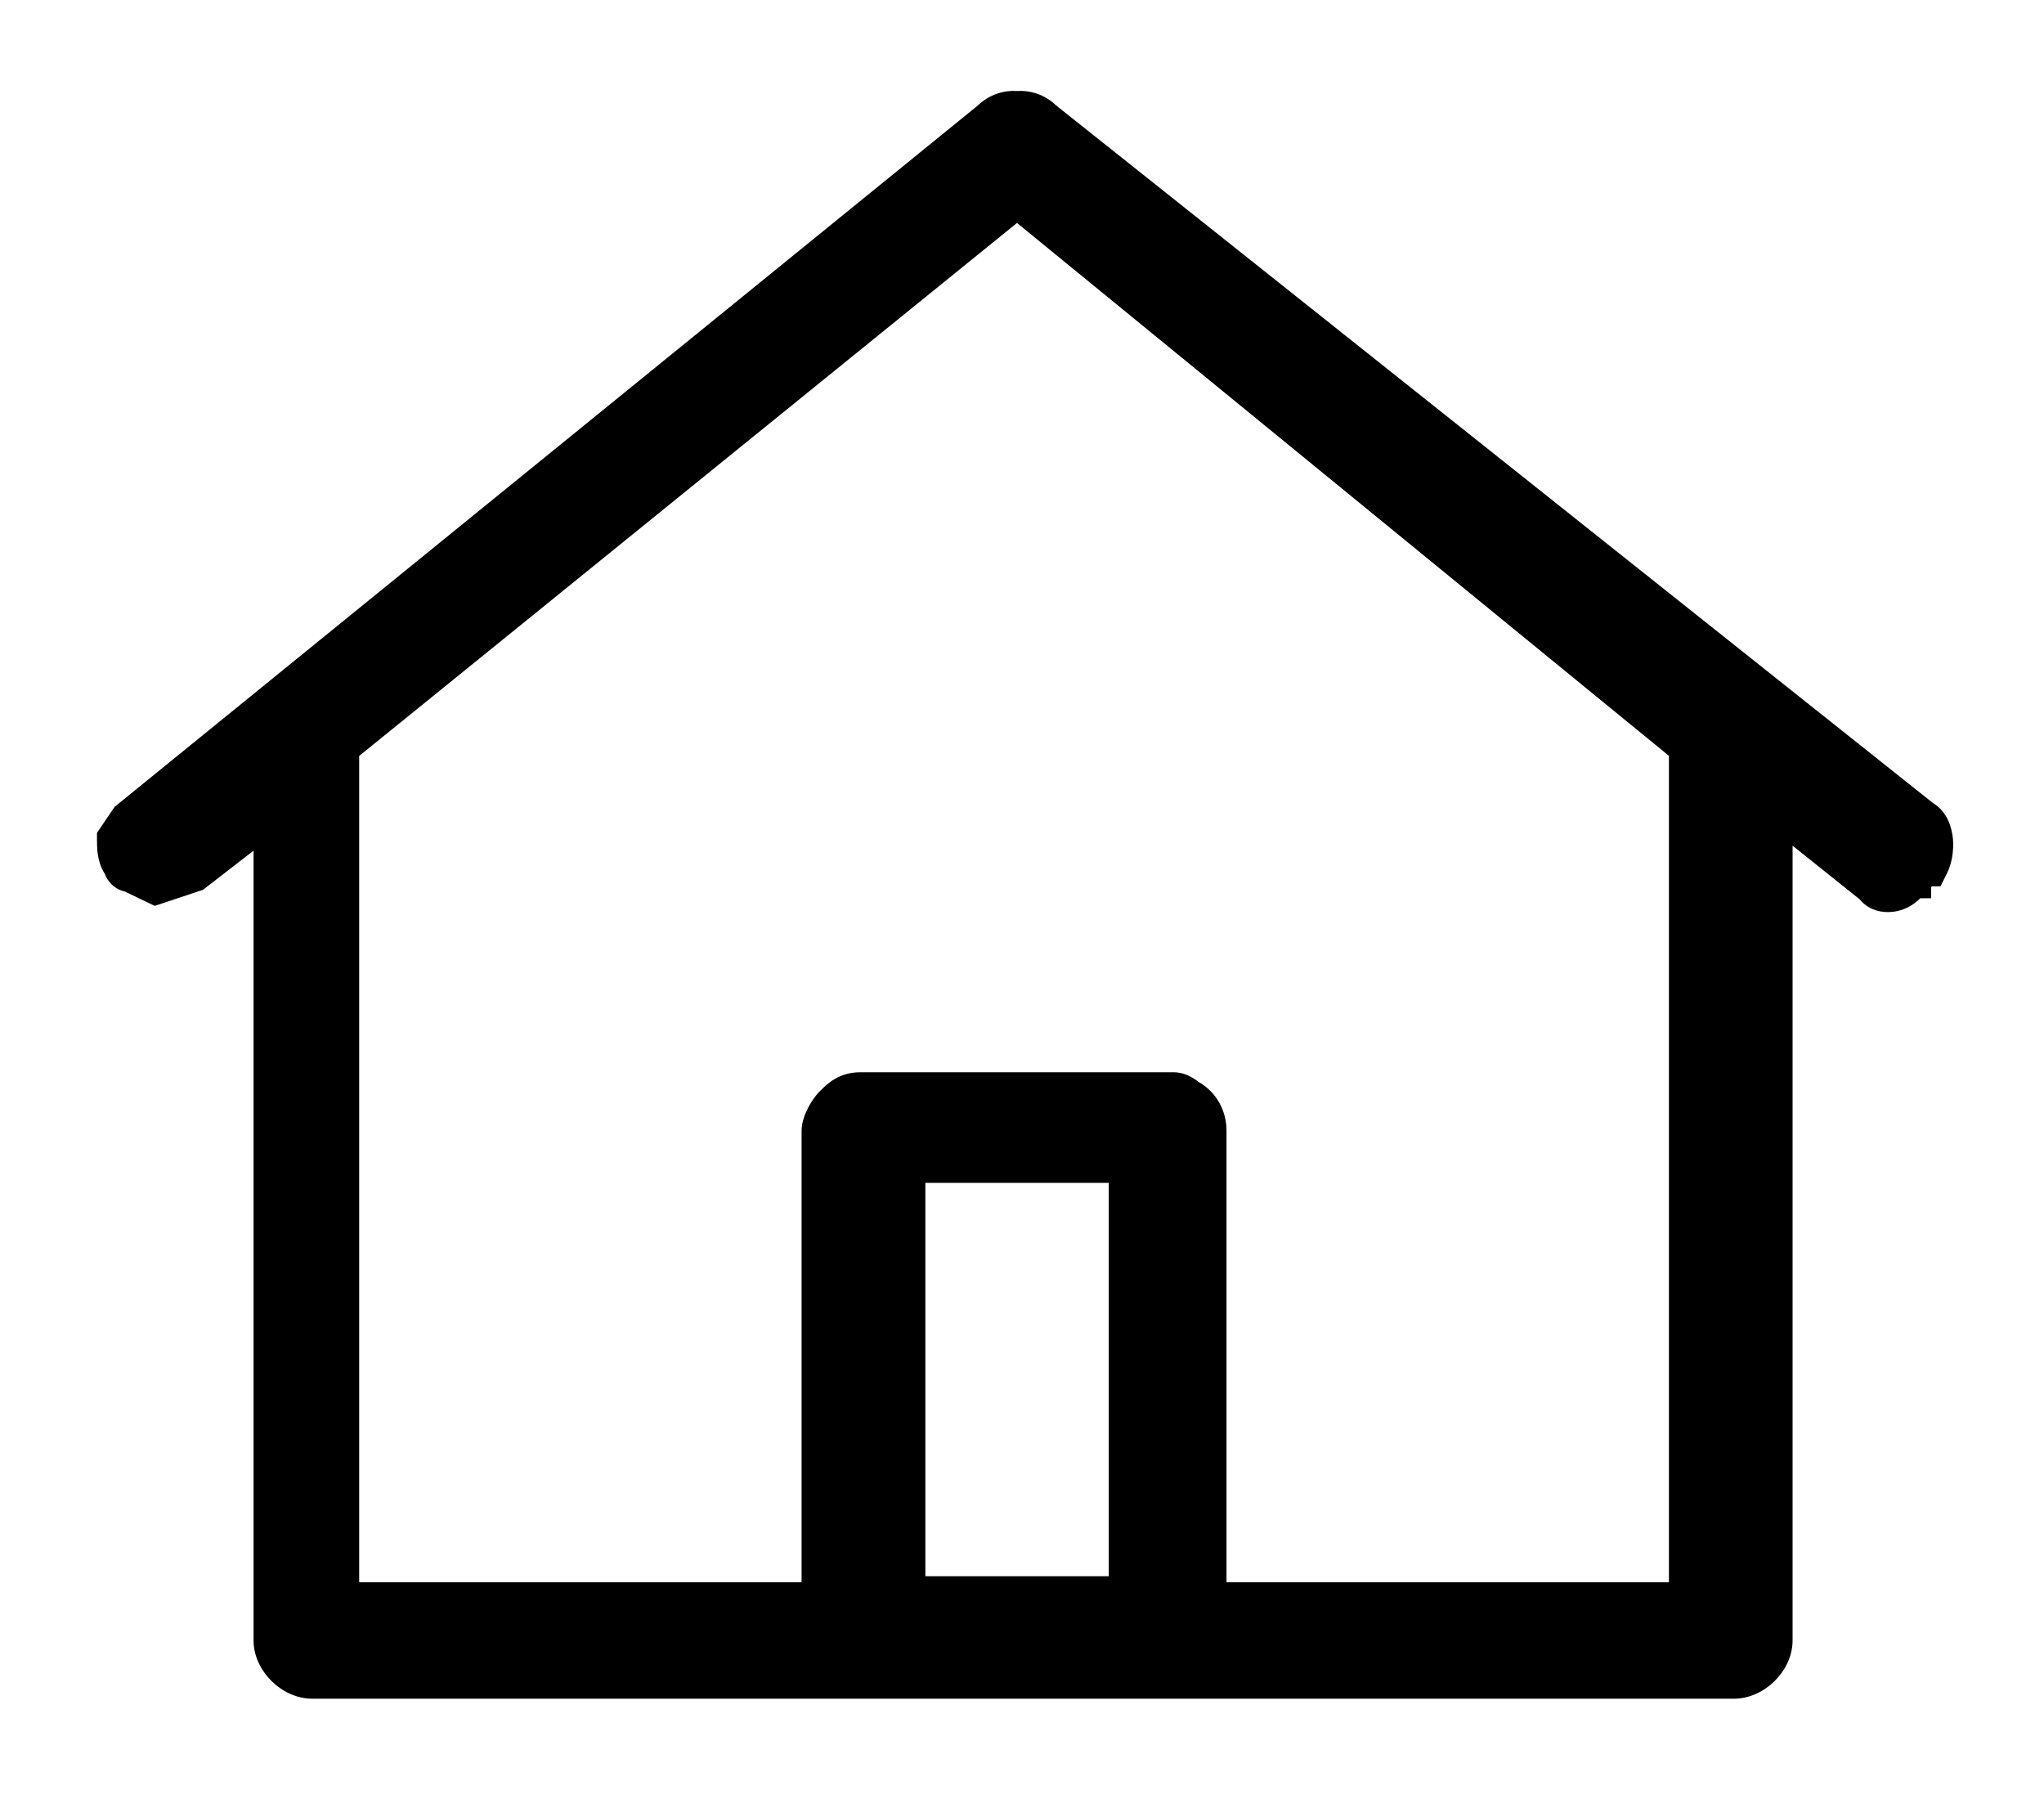 <svg aria-hidden="true" xmlns="http://www.w3.org/2000/svg" version="1.1" width="18" height="16" viewBox="0 0 18 16">
  <path d="M17.024 7.072L9.3 0.928C9.199 0.832 9.078 0.795 8.956 0.801C8.835 0.795 8.713 0.832 8.612 0.928L1.034 7.084L1.011 7.102L0.994 7.127L0.888 7.283L0.854 7.334V7.396L0.854 7.398C0.854 7.424 0.854 7.477 0.863 7.533C0.87 7.574 0.885 7.636 0.923 7.694C0.927 7.703 0.93 7.712 0.935 7.721C0.951 7.752 0.977 7.788 1.019 7.816C1.045 7.833 1.072 7.844 1.1 7.85L1.289 7.941L1.362 7.976L1.439 7.951L1.753 7.846L1.786 7.836L1.813 7.815L2.233 7.49V14.444C2.233 14.588 2.304 14.715 2.392 14.802C2.48 14.889 2.607 14.957 2.751 14.957H15.268C15.411 14.957 15.539 14.889 15.627 14.802C15.715 14.715 15.786 14.588 15.786 14.444V7.446L16.31 7.865L16.375 7.917C16.398 7.945 16.424 7.967 16.451 7.984C16.545 8.041 16.658 8.041 16.748 8.011C16.807 7.991 16.863 7.957 16.91 7.909H17.006L17.006 7.813C17.008 7.81 17.01 7.807 17.012 7.804H17.088L17.143 7.695C17.19 7.603 17.207 7.486 17.198 7.384C17.189 7.297 17.154 7.15 17.024 7.072ZM14.697 6.655V13.931H10.801V9.954C10.801 9.791 10.721 9.621 10.556 9.527C10.546 9.519 10.533 9.509 10.518 9.5C10.488 9.48 10.421 9.441 10.335 9.441H7.577C7.389 9.441 7.285 9.543 7.229 9.599C7.228 9.6 7.226 9.601 7.225 9.603C7.178 9.648 7.14 9.707 7.114 9.759C7.091 9.804 7.059 9.879 7.059 9.954V13.931H3.163V6.656L8.956 1.963L14.697 6.655ZM8.149 13.878V10.415H9.764V13.878H8.149Z" stroke-width="0.4"/>
</svg>
